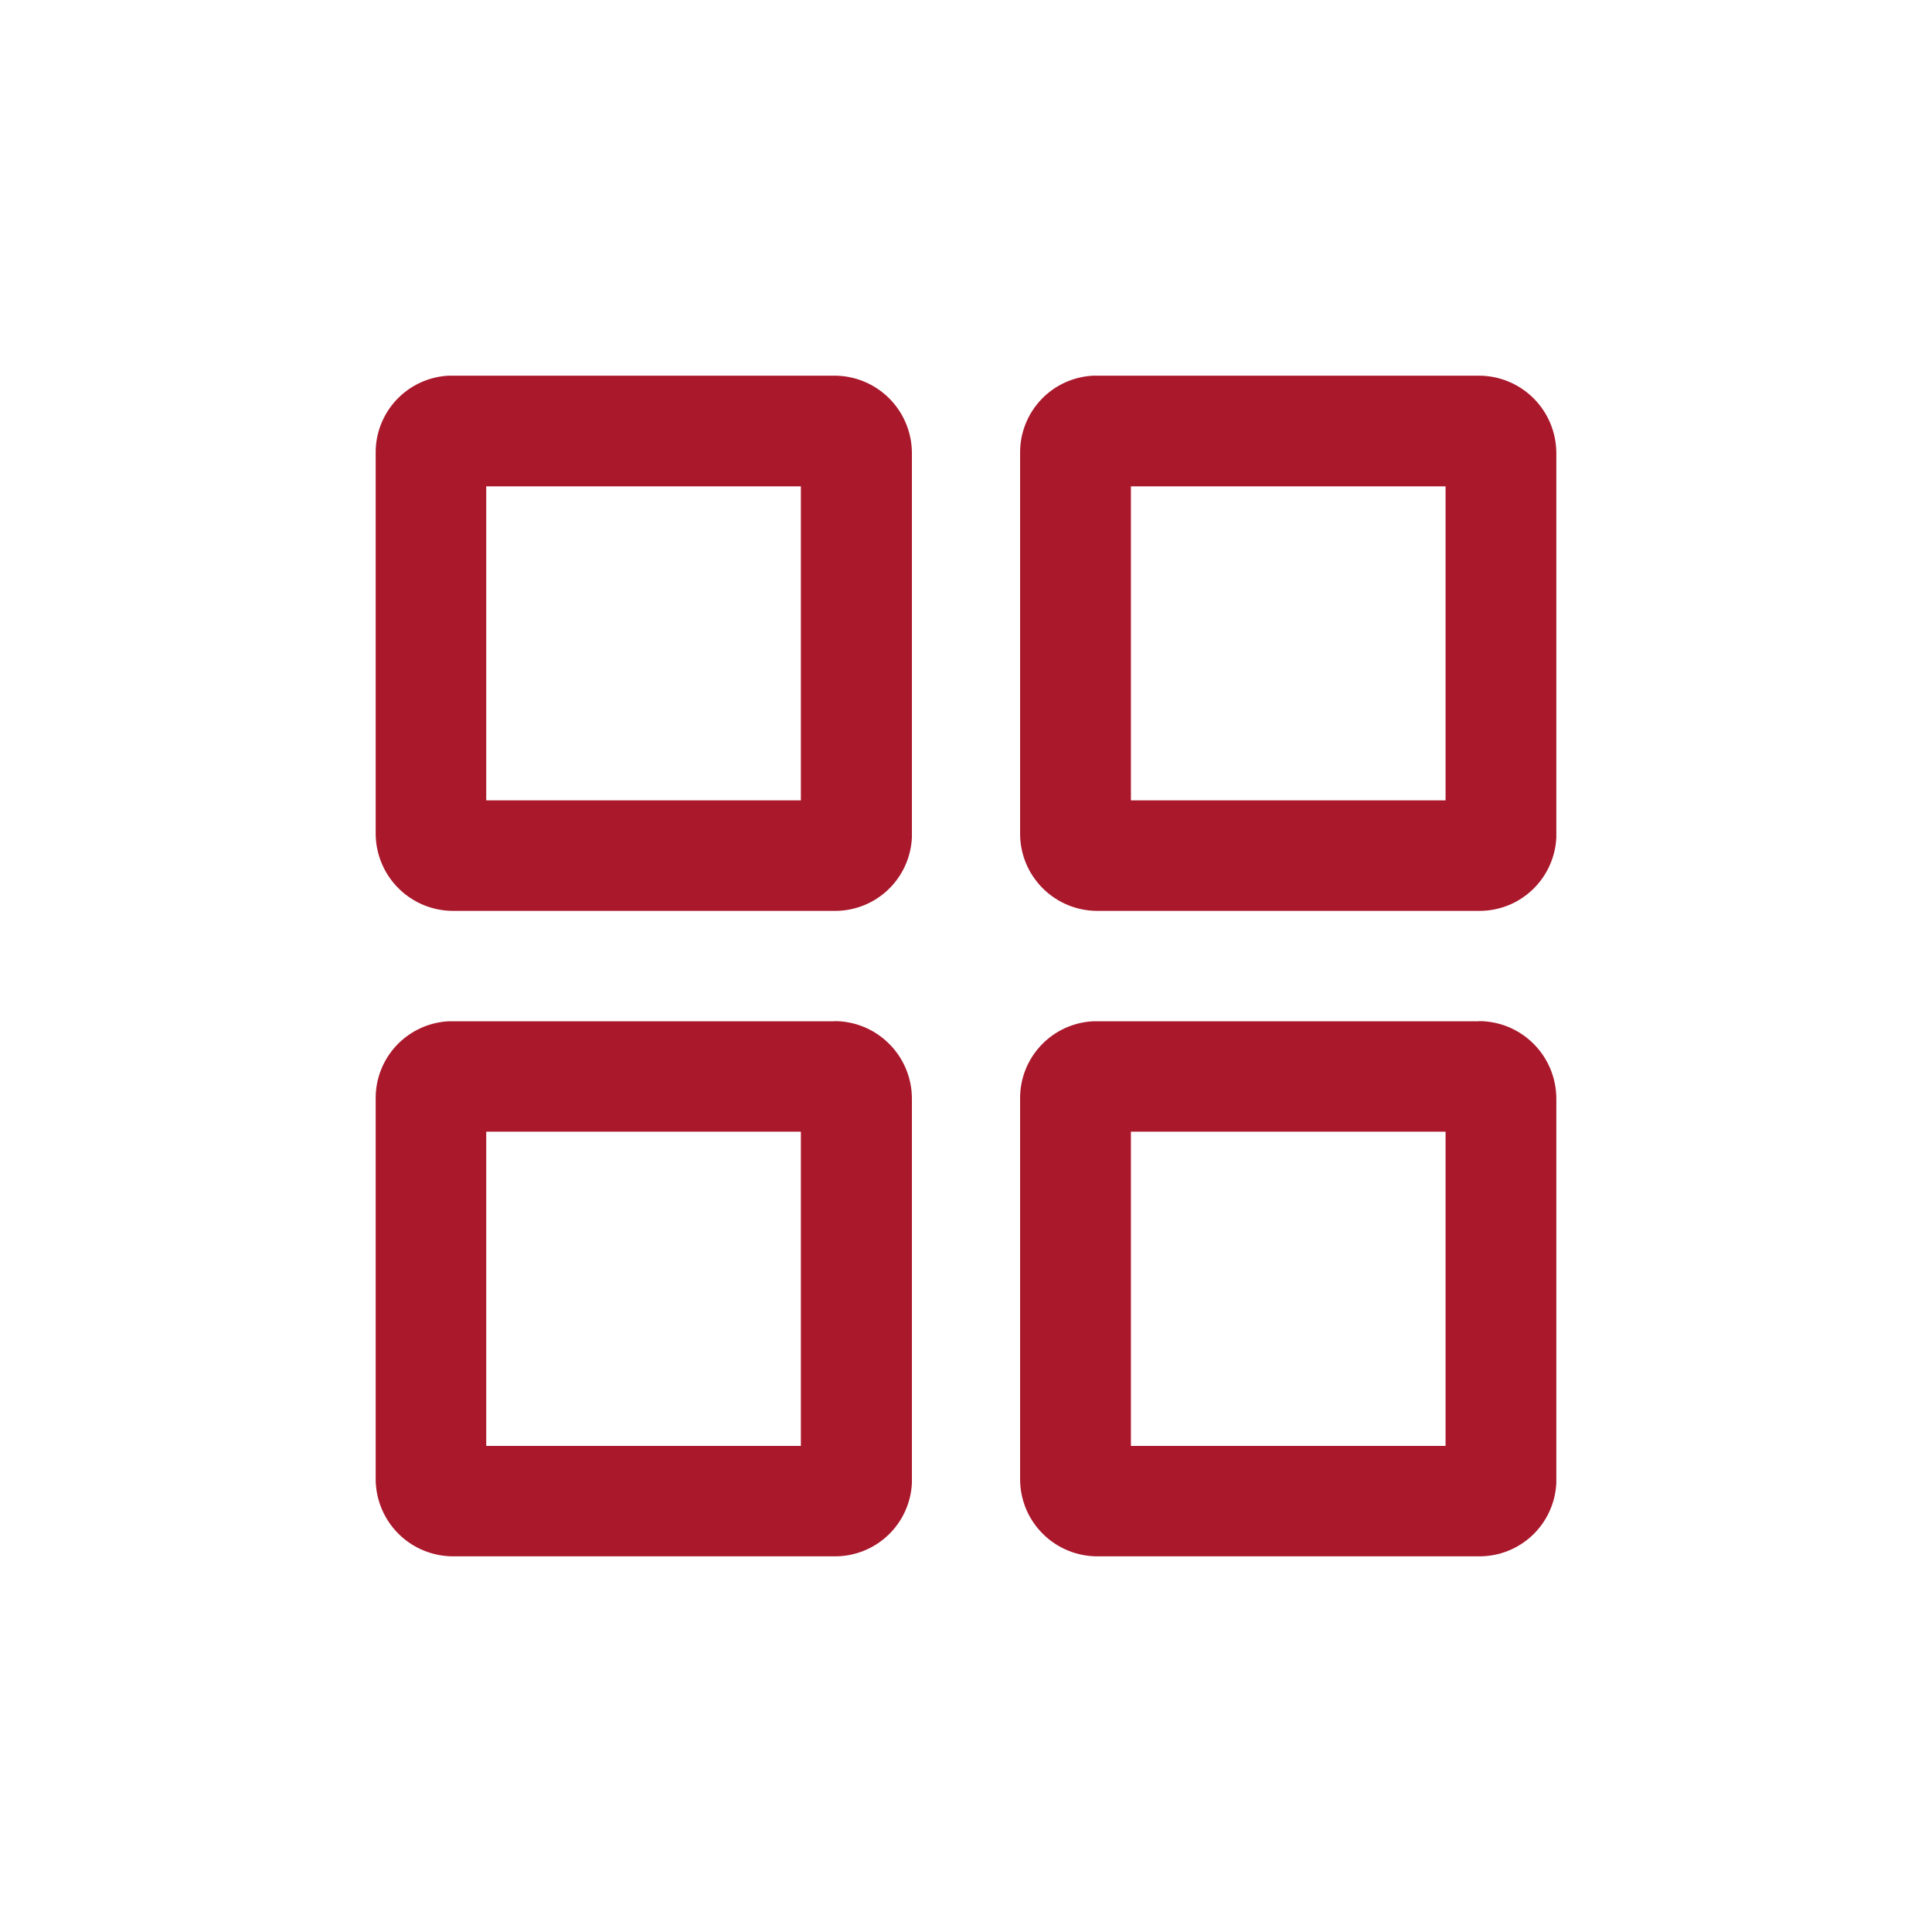 <svg width="36" height="36" viewBox="0 0 36 36" fill="none" xmlns="http://www.w3.org/2000/svg">
<path d="M14.923 14.914H9.06V9.062H14.923V14.914ZM15.548 7H8.365C7.997 7.017 7.65 7.175 7.395 7.442C7.141 7.709 6.999 8.064 7 8.432V15.536C7.002 15.918 7.155 16.283 7.425 16.552C7.696 16.822 8.062 16.973 8.444 16.973H15.558C15.927 16.974 16.282 16.832 16.549 16.578C16.816 16.324 16.974 15.977 16.992 15.608C16.993 15.584 16.993 15.56 16.992 15.536V8.436C16.99 8.055 16.837 7.689 16.566 7.42C16.296 7.151 15.93 7 15.548 7Z" fill="#AA182C"/>
<path d="M26.936 14.914H21.073V9.062H26.936V14.914ZM27.561 7H20.373C20.005 7.017 19.657 7.175 19.403 7.442C19.149 7.709 19.007 8.064 19.008 8.432V15.536C19.008 15.725 19.046 15.913 19.118 16.087C19.191 16.262 19.298 16.42 19.432 16.554C19.566 16.687 19.725 16.793 19.9 16.865C20.075 16.937 20.262 16.973 20.451 16.973H27.566C27.935 16.974 28.29 16.832 28.556 16.578C28.823 16.324 28.982 15.977 29 15.608C29.001 15.584 29.001 15.56 29 15.536V8.436C28.997 8.055 28.845 7.689 28.574 7.42C28.304 7.151 27.938 7 27.556 7" fill="#AA182C"/>
<path d="M26.936 26.942H21.073V21.087H26.936V26.942ZM27.561 19.03H20.373C20.005 19.047 19.657 19.206 19.403 19.473C19.149 19.739 19.007 20.094 19.008 20.463V27.564C19.008 27.753 19.046 27.94 19.118 28.115C19.191 28.289 19.298 28.448 19.432 28.581C19.566 28.715 19.725 28.82 19.9 28.892C20.075 28.964 20.262 29.001 20.451 29H27.566C27.935 29.001 28.29 28.859 28.557 28.605C28.824 28.351 28.982 28.003 29 27.635C29.001 27.611 29.001 27.587 29 27.564V20.464C28.997 20.082 28.845 19.717 28.574 19.448C28.304 19.178 27.938 19.027 27.556 19.027" fill="#AA182C"/>
<path d="M14.923 26.942H9.06V21.087H14.923V26.942ZM15.548 19.03H8.365C7.997 19.047 7.65 19.206 7.395 19.473C7.141 19.739 6.999 20.094 7 20.463V27.564C7.002 27.945 7.155 28.311 7.425 28.58C7.696 28.849 8.062 29 8.444 29H15.558C15.927 29.001 16.282 28.859 16.549 28.605C16.816 28.351 16.975 28.003 16.992 27.635C16.993 27.611 16.993 27.587 16.992 27.564V20.464C16.99 20.082 16.837 19.717 16.566 19.448C16.296 19.178 15.93 19.027 15.548 19.027" fill="#AA182C"/>
</svg>
